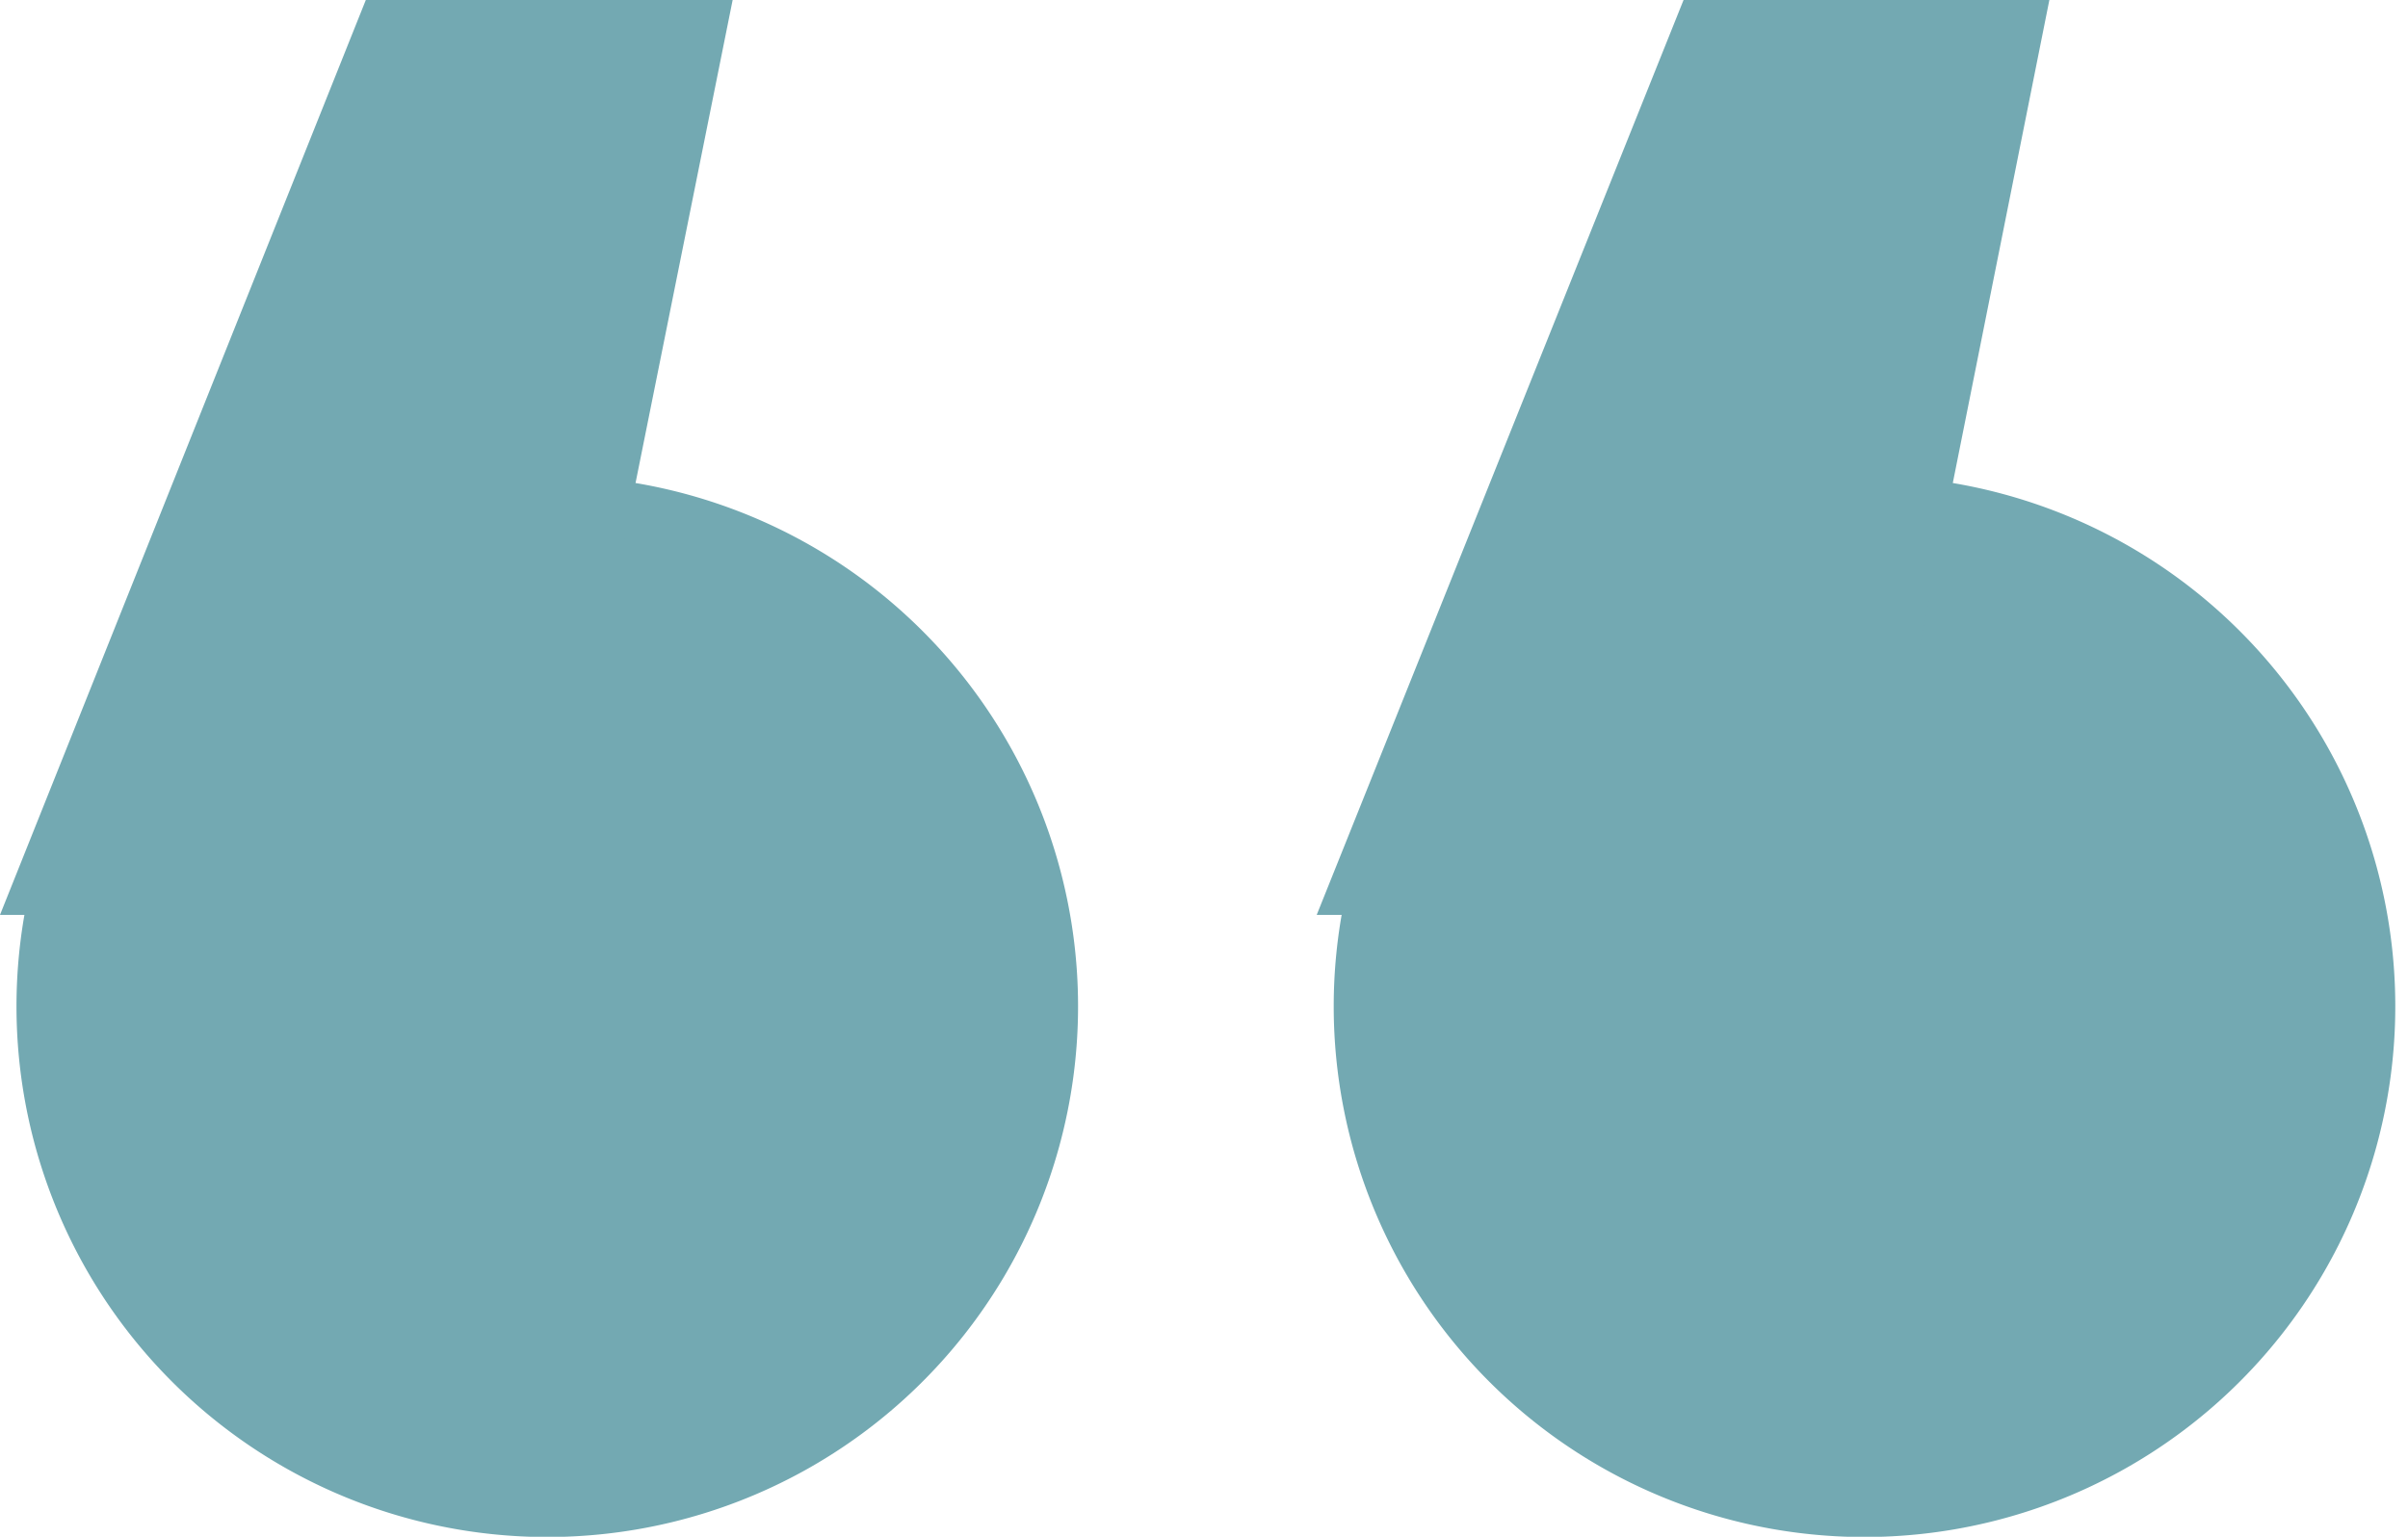 <svg xmlns="http://www.w3.org/2000/svg" width="47" height="30" fill="none">
  <path fill="#73A9B2" fill-rule="evenodd" d="M36.07 9.29a10.36 10.36 0 110 20.71 10.36 10.36 0 010-20.71z" clip-rule="evenodd" />
  <path fill="#73A9B2" fill-rule="evenodd" d="M25.71 17.86h10.72L40 0h-7.14L25.7 17.86zM10.36 9.29a10.36 10.36 0 110 20.71 10.36 10.36 0 010-20.71z" clip-rule="evenodd" />
  <path fill="#73A9B2" fill-rule="evenodd" d="M0 17.86h10.71L14.3 0H7.14L0 17.86z" clip-rule="evenodd" />
</svg>